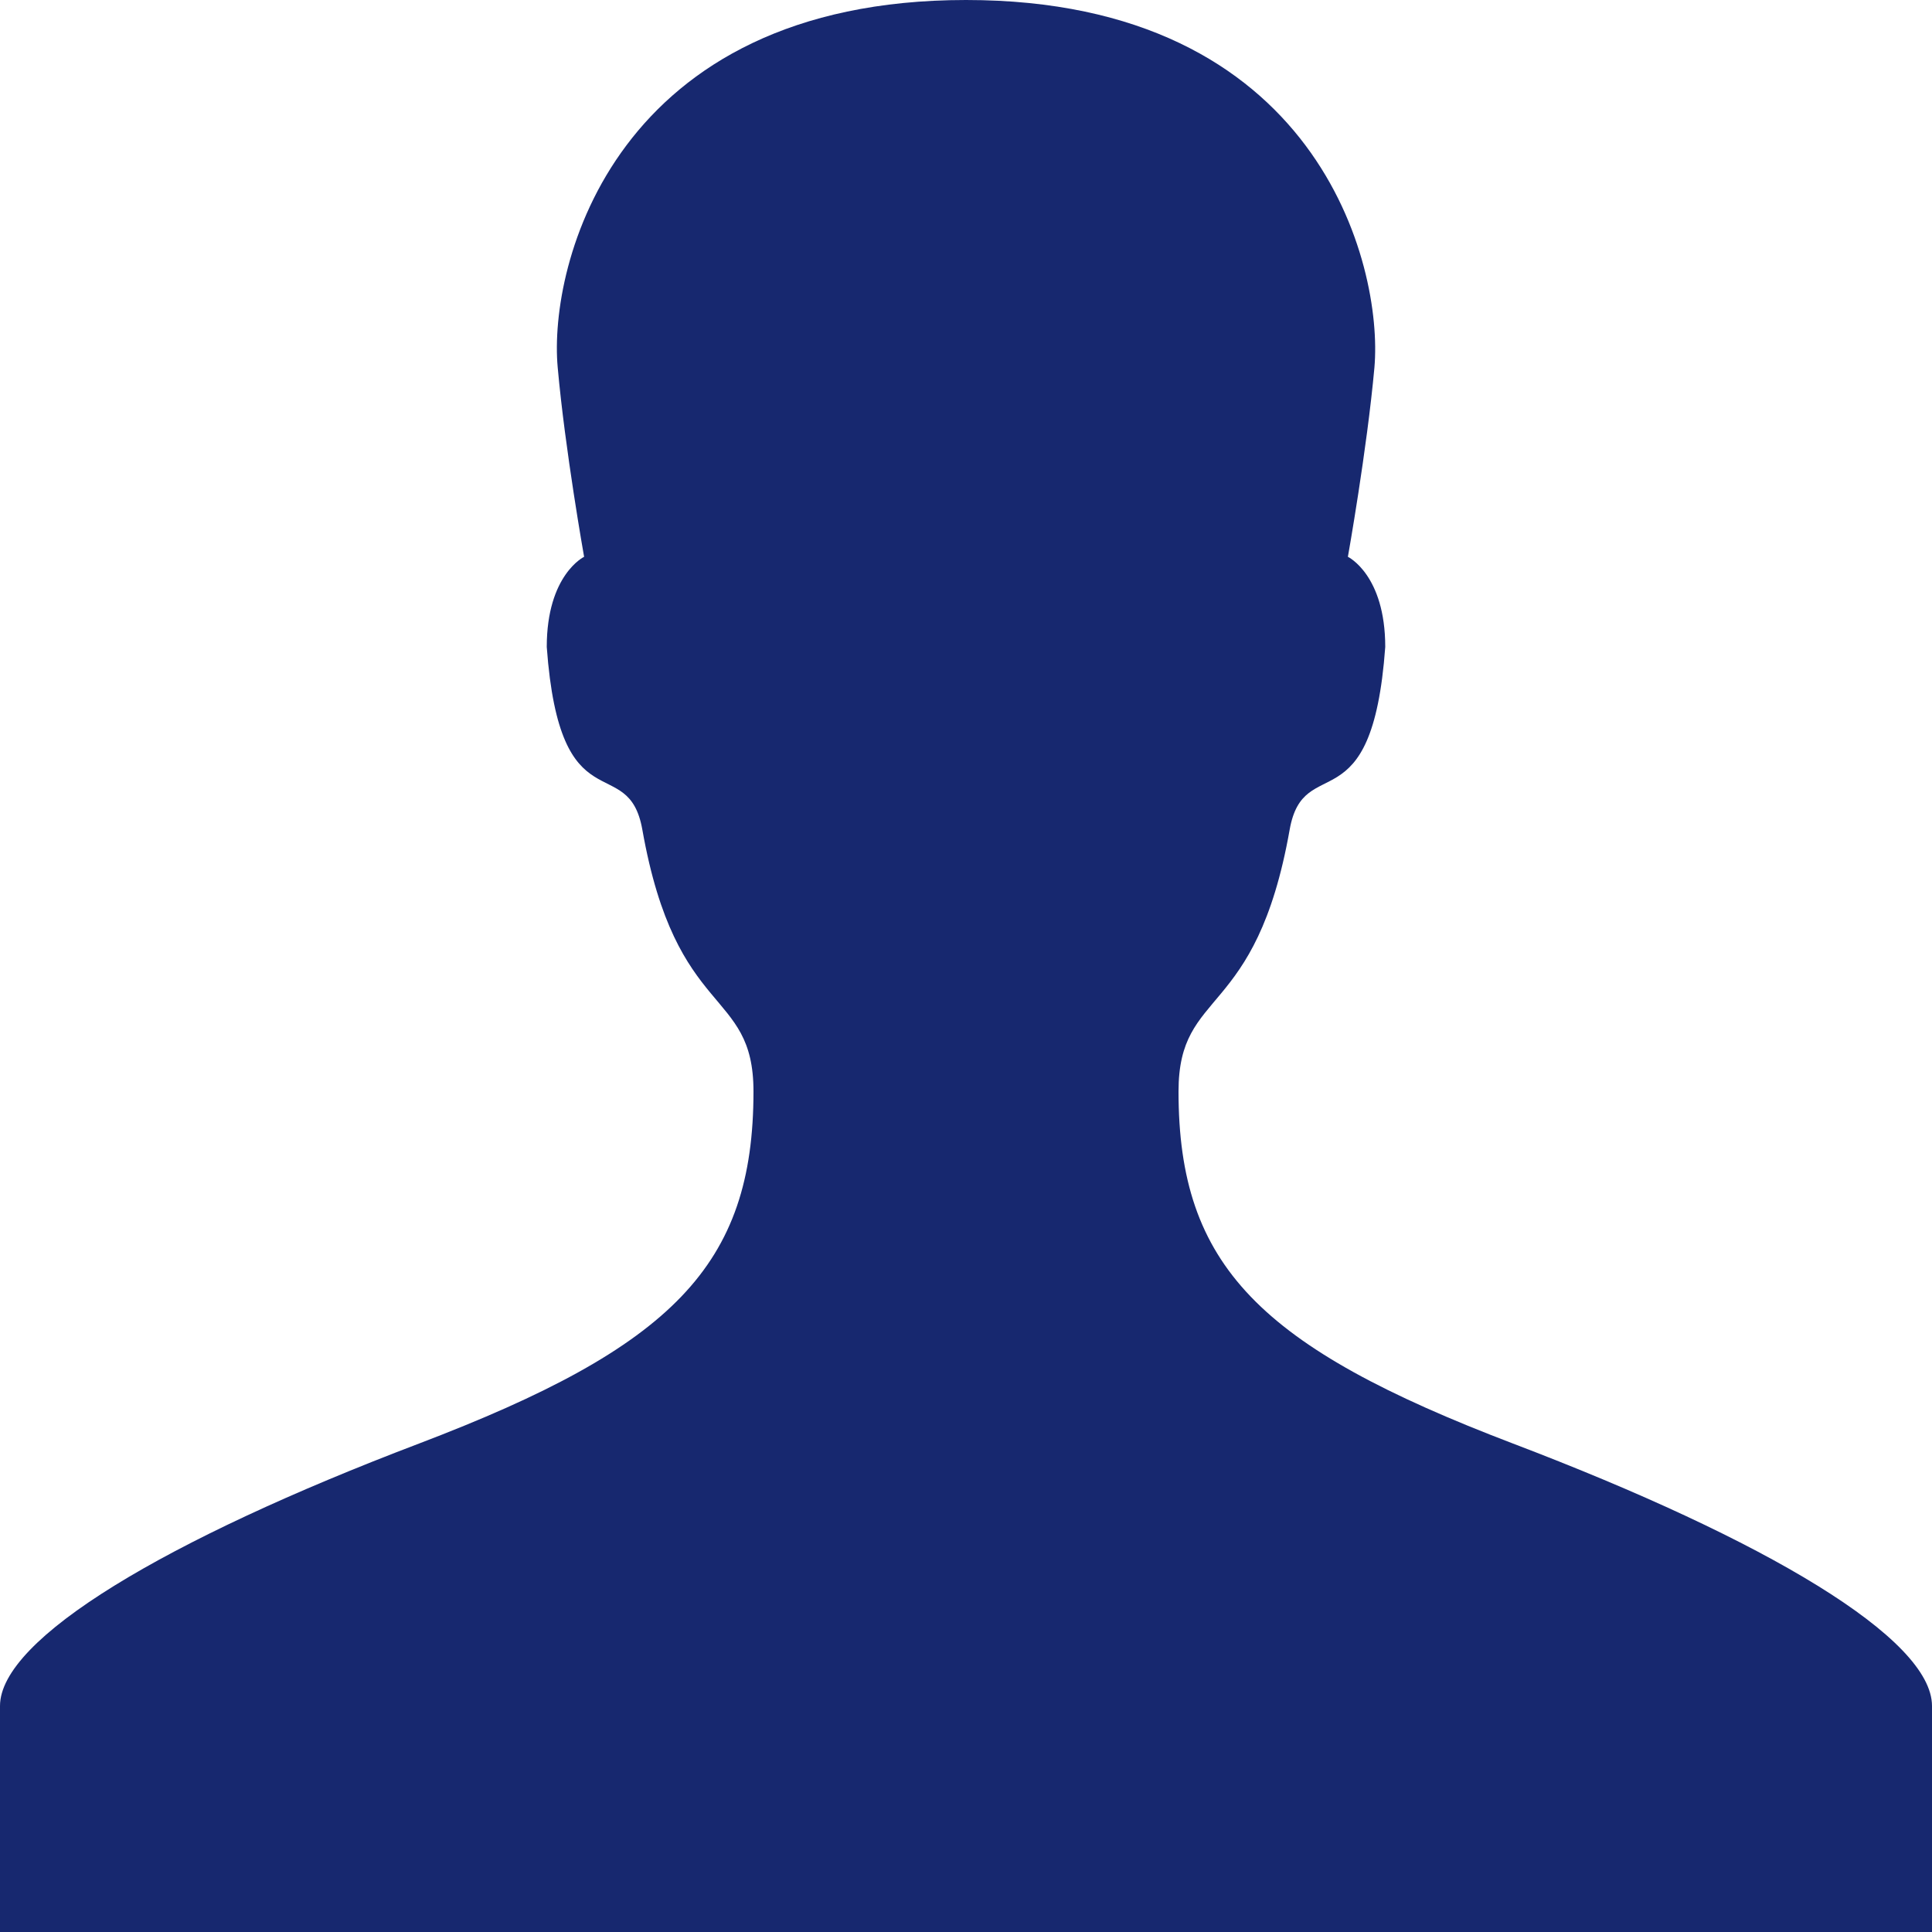 <svg xmlns="http://www.w3.org/2000/svg" width="15" height="15" viewBox="0 0 15 15">
    <path fill="#17286F" fill-rule="evenodd" d="M11.745 11.207c-1.966-.75-2.595-1.38-2.595-2.733 0-.812.6-.547.863-2.033.11-.617.64-.01.742-1.418 0-.561-.29-.7-.29-.7s.148-.83.206-1.47C10.74 2.057 10.23 0 7.5 0 4.77 0 4.257 2.057 4.33 2.853c.057.64.205 1.47.205 1.47s-.29.139-.29.7c.102 1.408.632.801.742 1.418.263 1.486.863 1.221.863 2.033 0 1.352-.629 1.984-2.595 2.733C1.281 11.957 0 12.723 0 13.245V15h15v-1.755c0-.522-1.281-1.287-3.255-2.038"/>
</svg>
